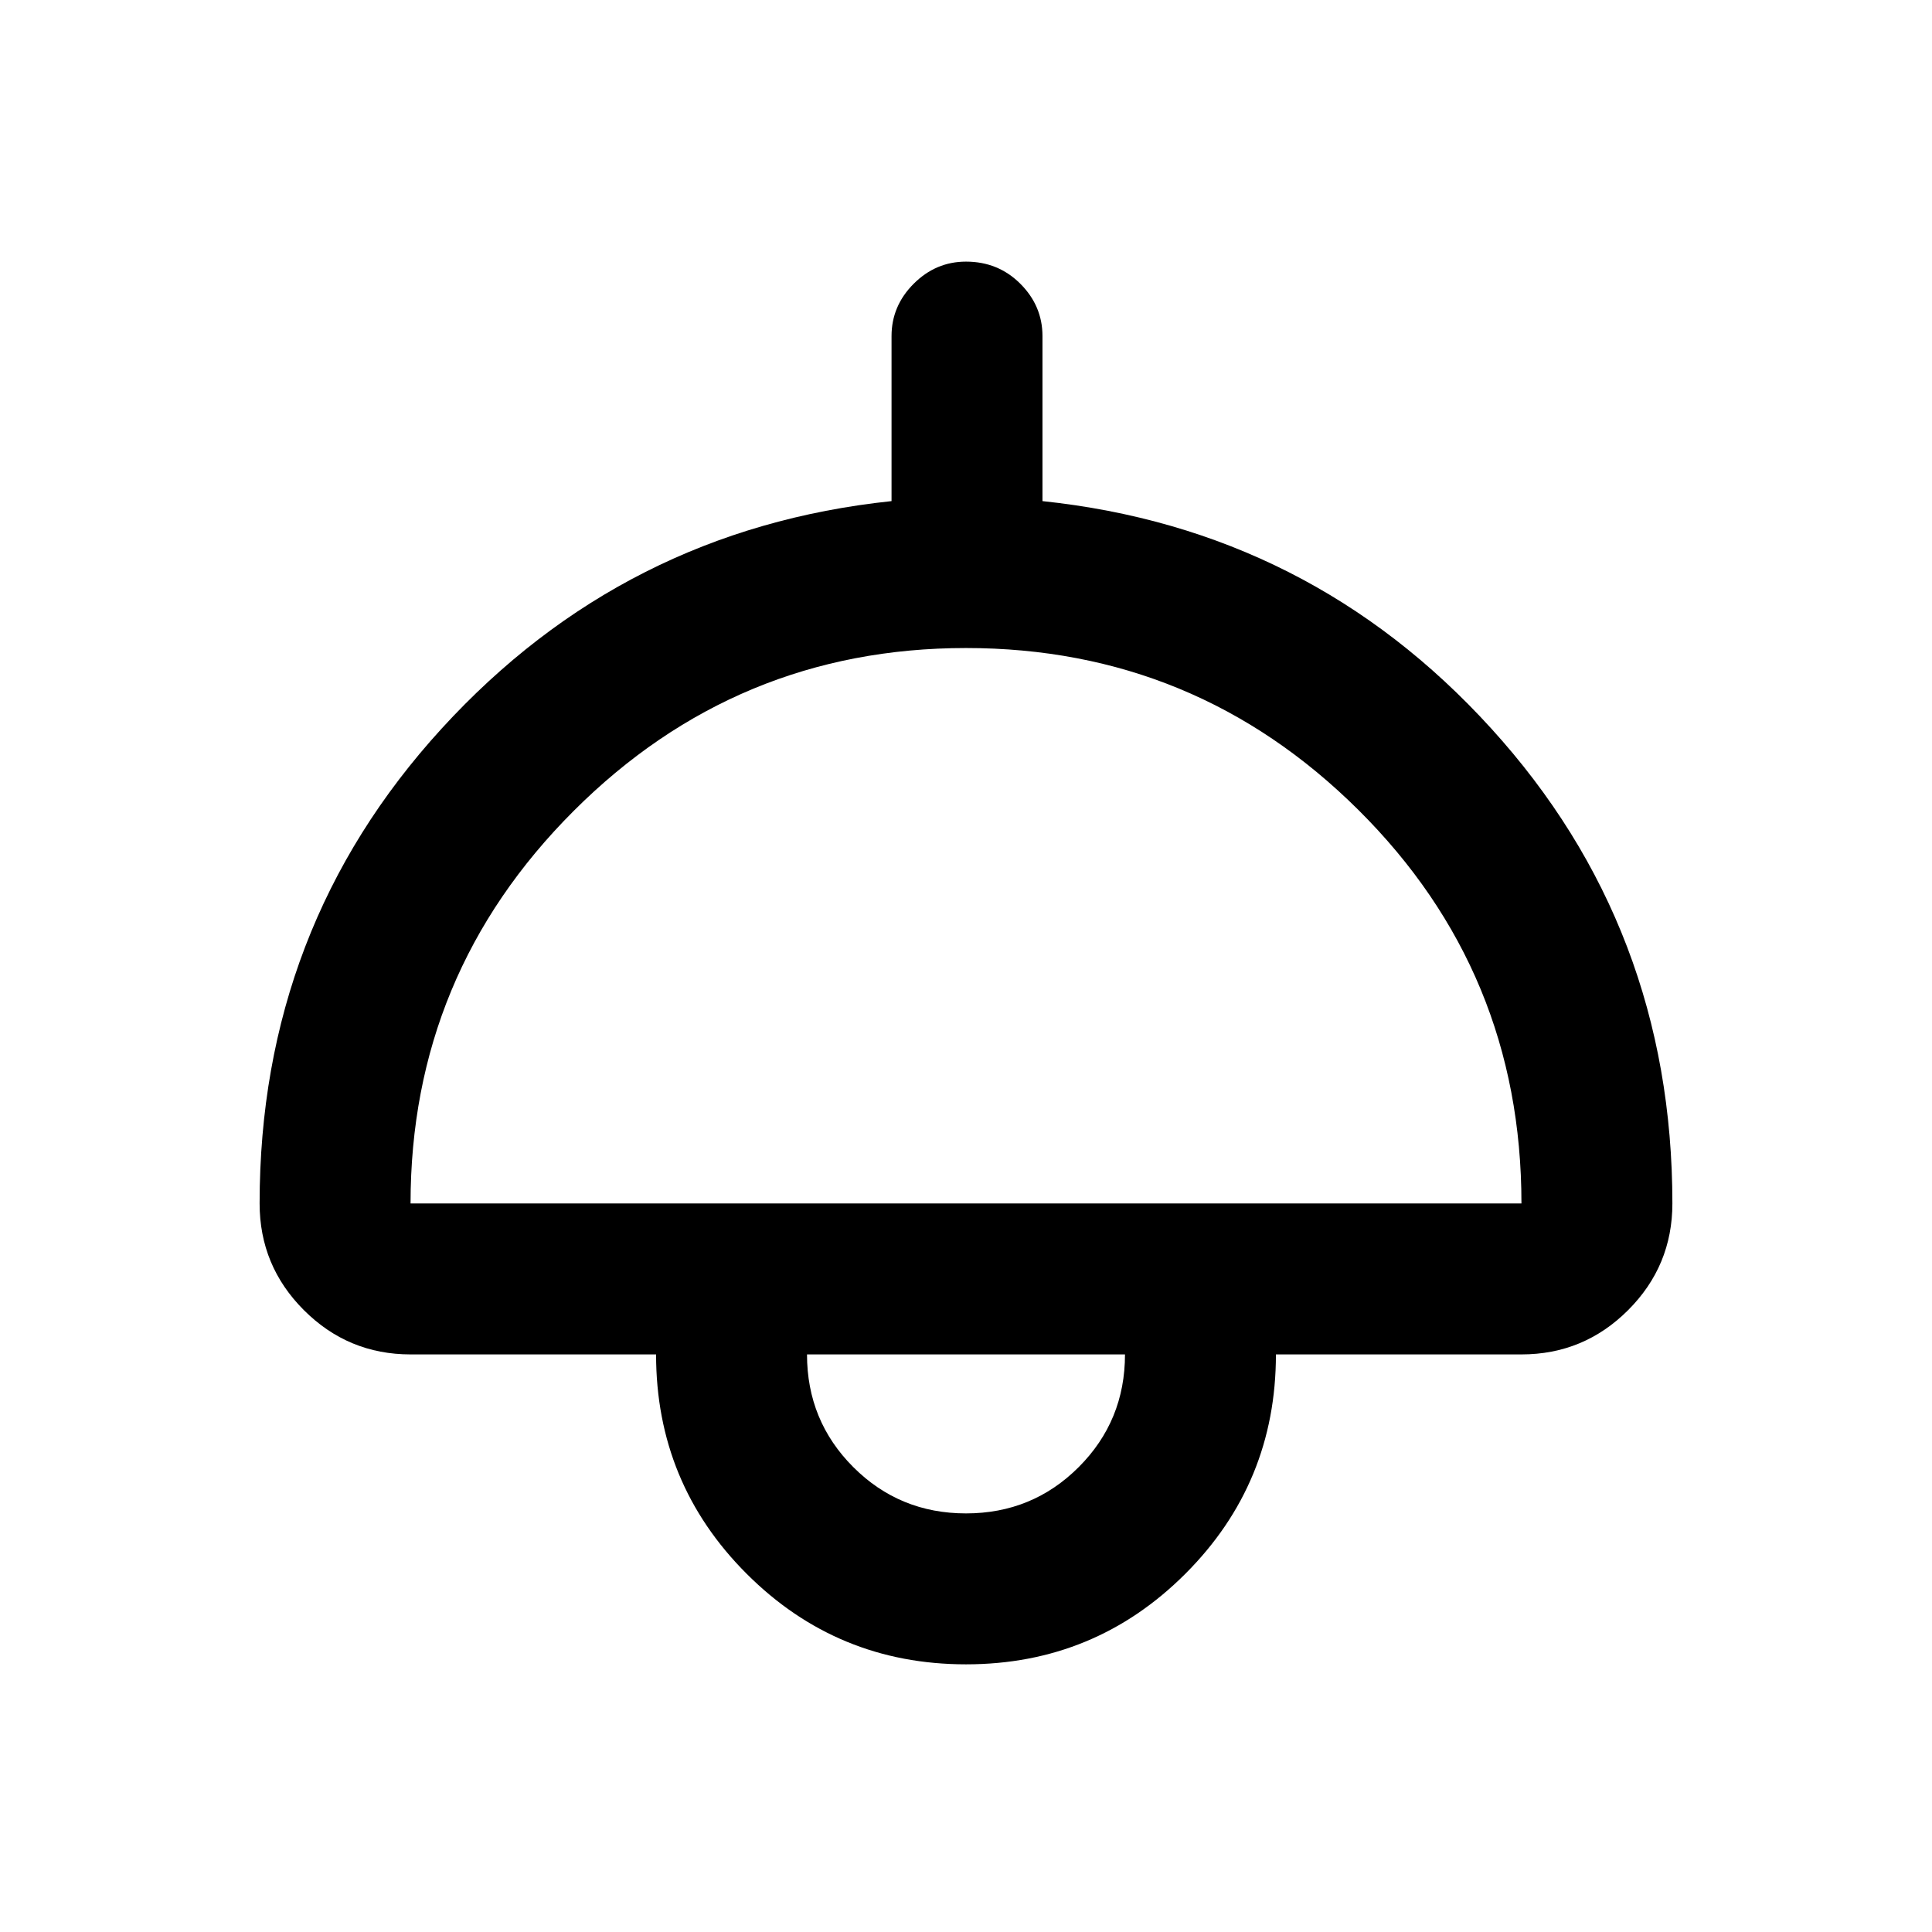 <svg xmlns="http://www.w3.org/2000/svg" height="24" width="24"><path d="M12 20.675Q10.4 20.675 9.275 19.55Q8.15 18.425 8.15 16.825H5.1Q4.325 16.825 3.775 16.275Q3.225 15.725 3.225 14.95Q3.225 11.525 5.487 9.05Q7.75 6.575 11.075 6.225V4.175Q11.075 3.8 11.35 3.525Q11.625 3.25 12 3.25Q12.4 3.25 12.675 3.525Q12.95 3.8 12.95 4.175V6.225Q16.275 6.575 18.525 9.05Q20.775 11.525 20.775 14.95Q20.775 15.725 20.225 16.275Q19.675 16.825 18.9 16.825H15.85Q15.85 18.425 14.725 19.55Q13.6 20.675 12 20.675ZM5.1 14.95H18.9Q18.9 12.075 16.875 10.062Q14.85 8.05 12 8.05Q9.15 8.05 7.125 10.075Q5.1 12.1 5.1 14.95ZM12 18.8Q12.825 18.8 13.4 18.225Q13.975 17.65 13.975 16.825H10.025Q10.025 17.65 10.6 18.225Q11.175 18.8 12 18.8ZM12 16.825Q12 16.825 12 16.825Q12 16.825 12 16.825Q12 16.825 12 16.825Q12 16.825 12 16.825Z"/></svg>